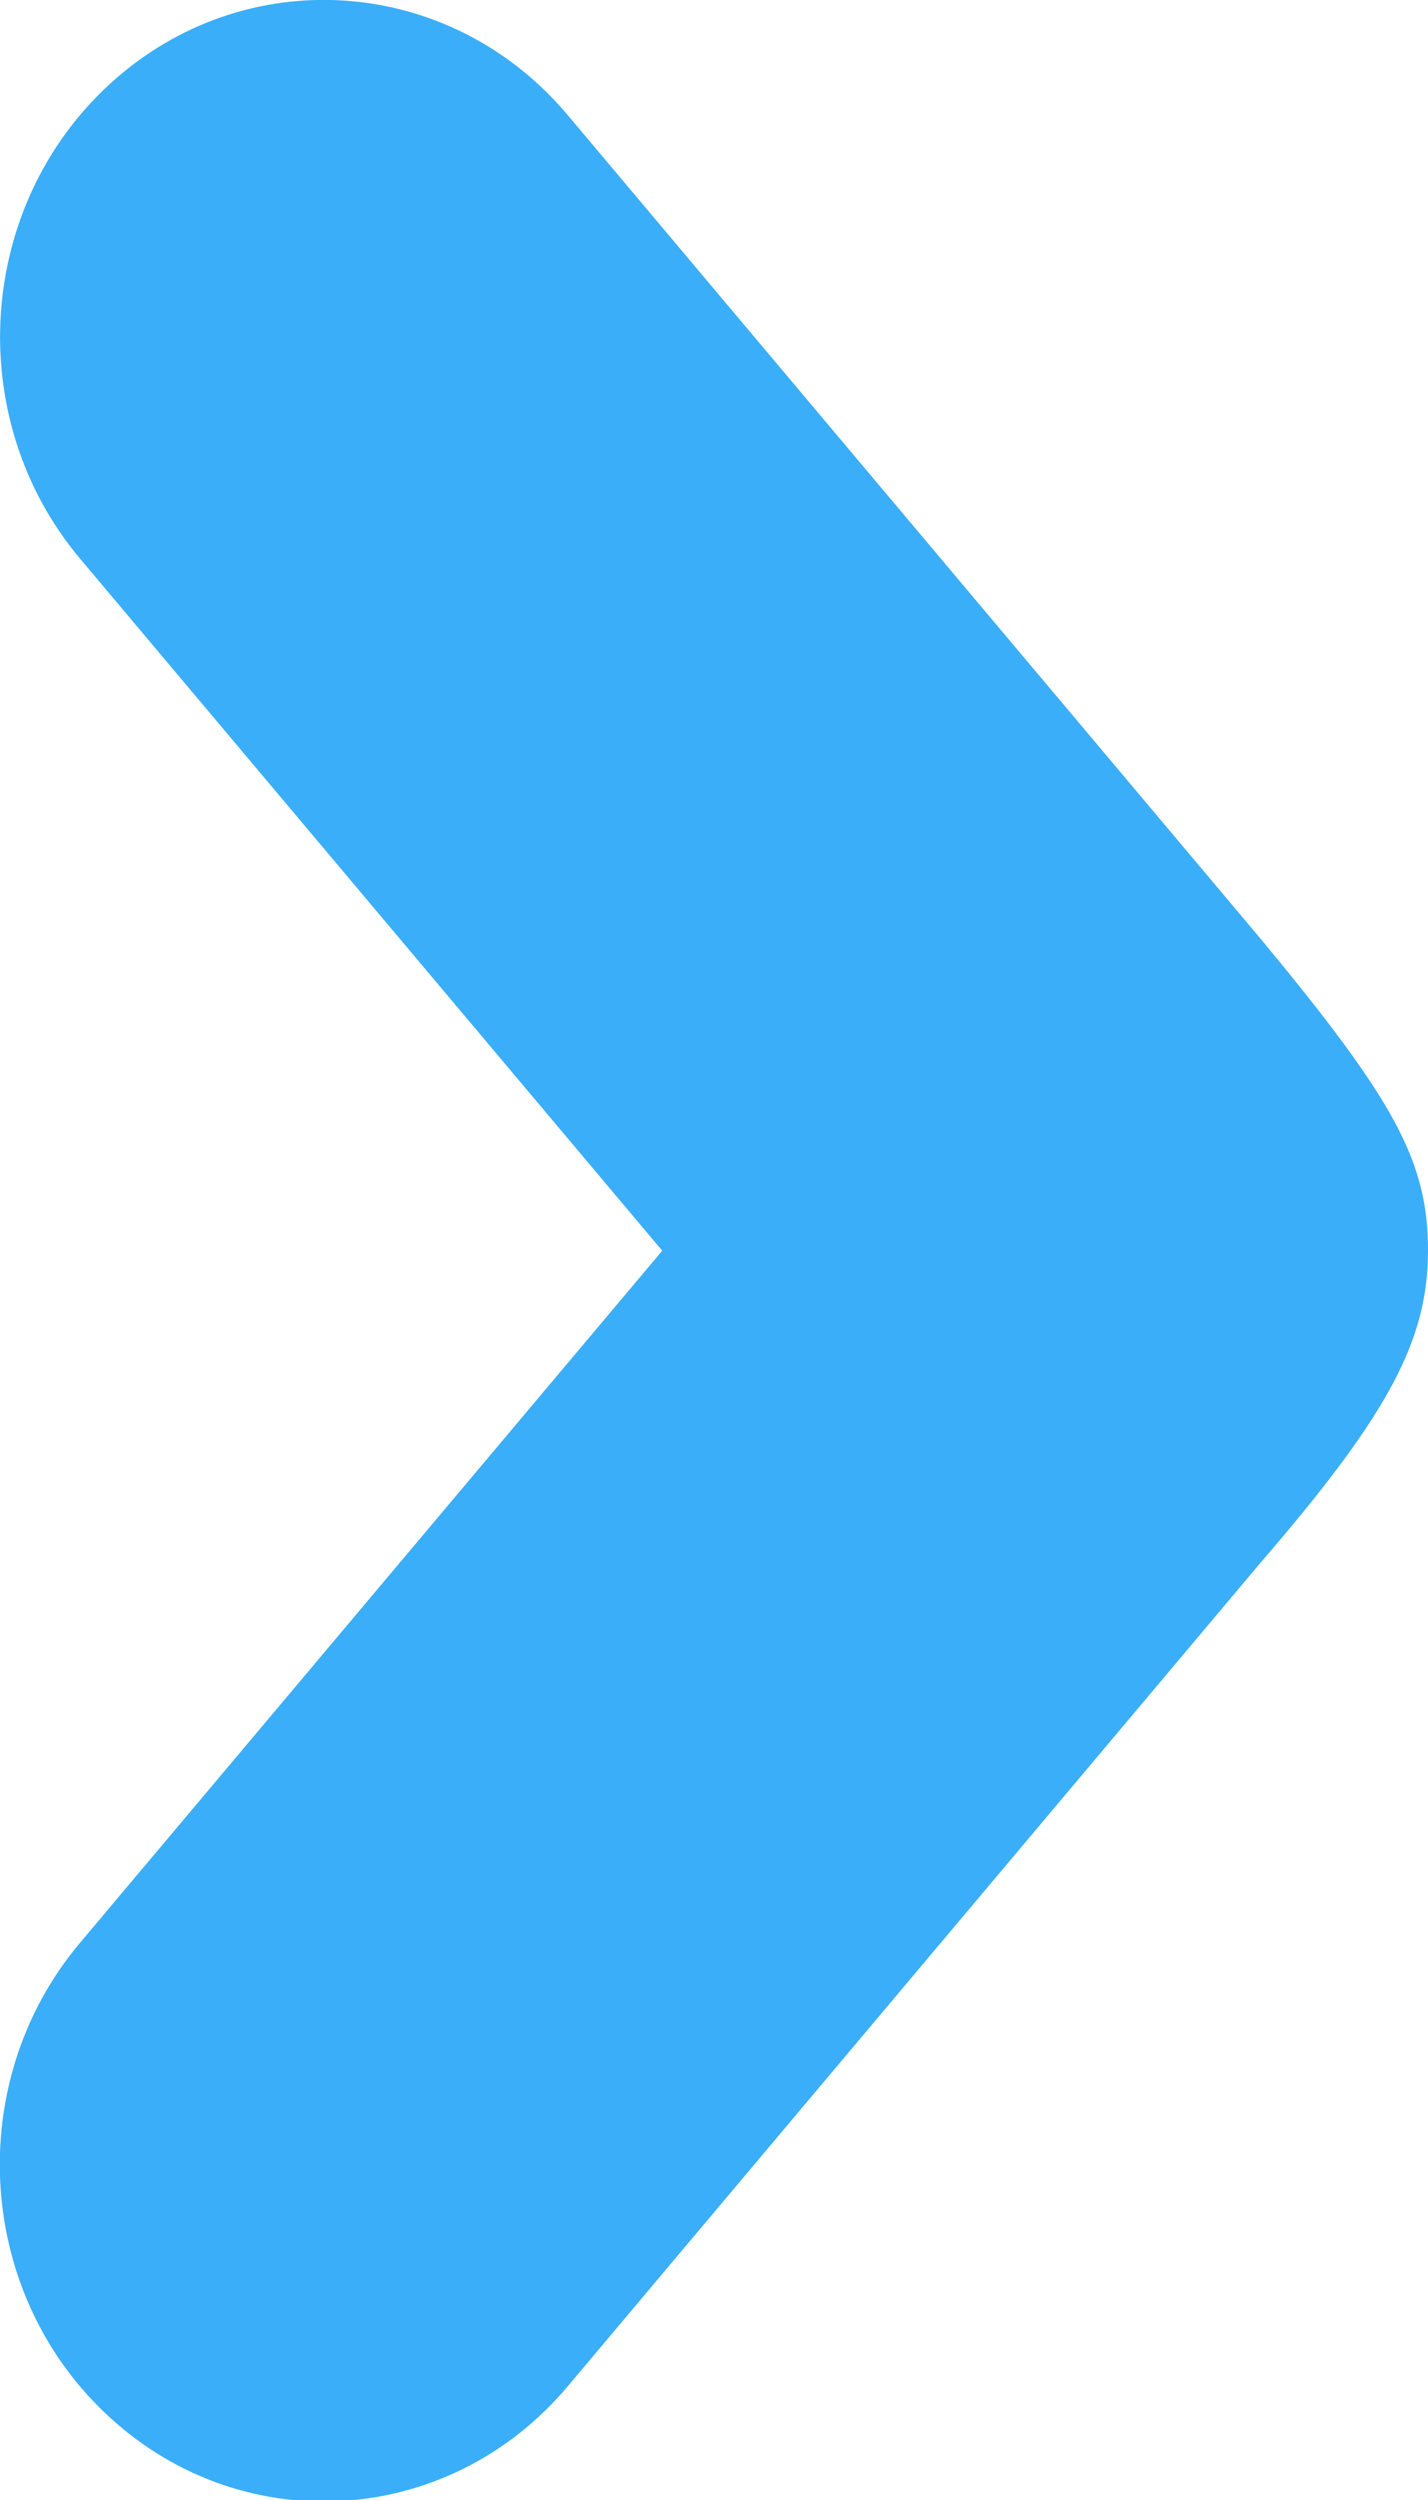 <?xml version="1.0" encoding="utf-8"?>
<!-- Generator: Adobe Illustrator 19.0.1, SVG Export Plug-In . SVG Version: 6.00 Build 0)  -->
<svg version="1.1" id="Layer_1" xmlns="http://www.w3.org/2000/svg" xmlns:xlink="http://www.w3.org/1999/xlink" x="0px" y="0px"
	 viewBox="-185 330 4 7" style="enable-background:new -185 330 4 7;" xml:space="preserve">
<style type="text/css">
	.st0{fill:#3AAEF8;}
</style>
<path class="st0" d="M-181.466,332.632l-1.944-2.31c-0.33-0.392-0.903-0.432-1.28-0.089
	c-0.377,0.343-0.415,0.939-0.086,1.331l1.631,1.938l-1.631,1.938
	c-0.33,0.392-0.292,0.988,0.086,1.331c0.377,0.343,0.95,0.303,1.28-0.089
	l1.944-2.31C-181.109,333.958-181,333.752-181,333.501S-181.096,333.079-181.466,332.632z
	"/>
</svg>
